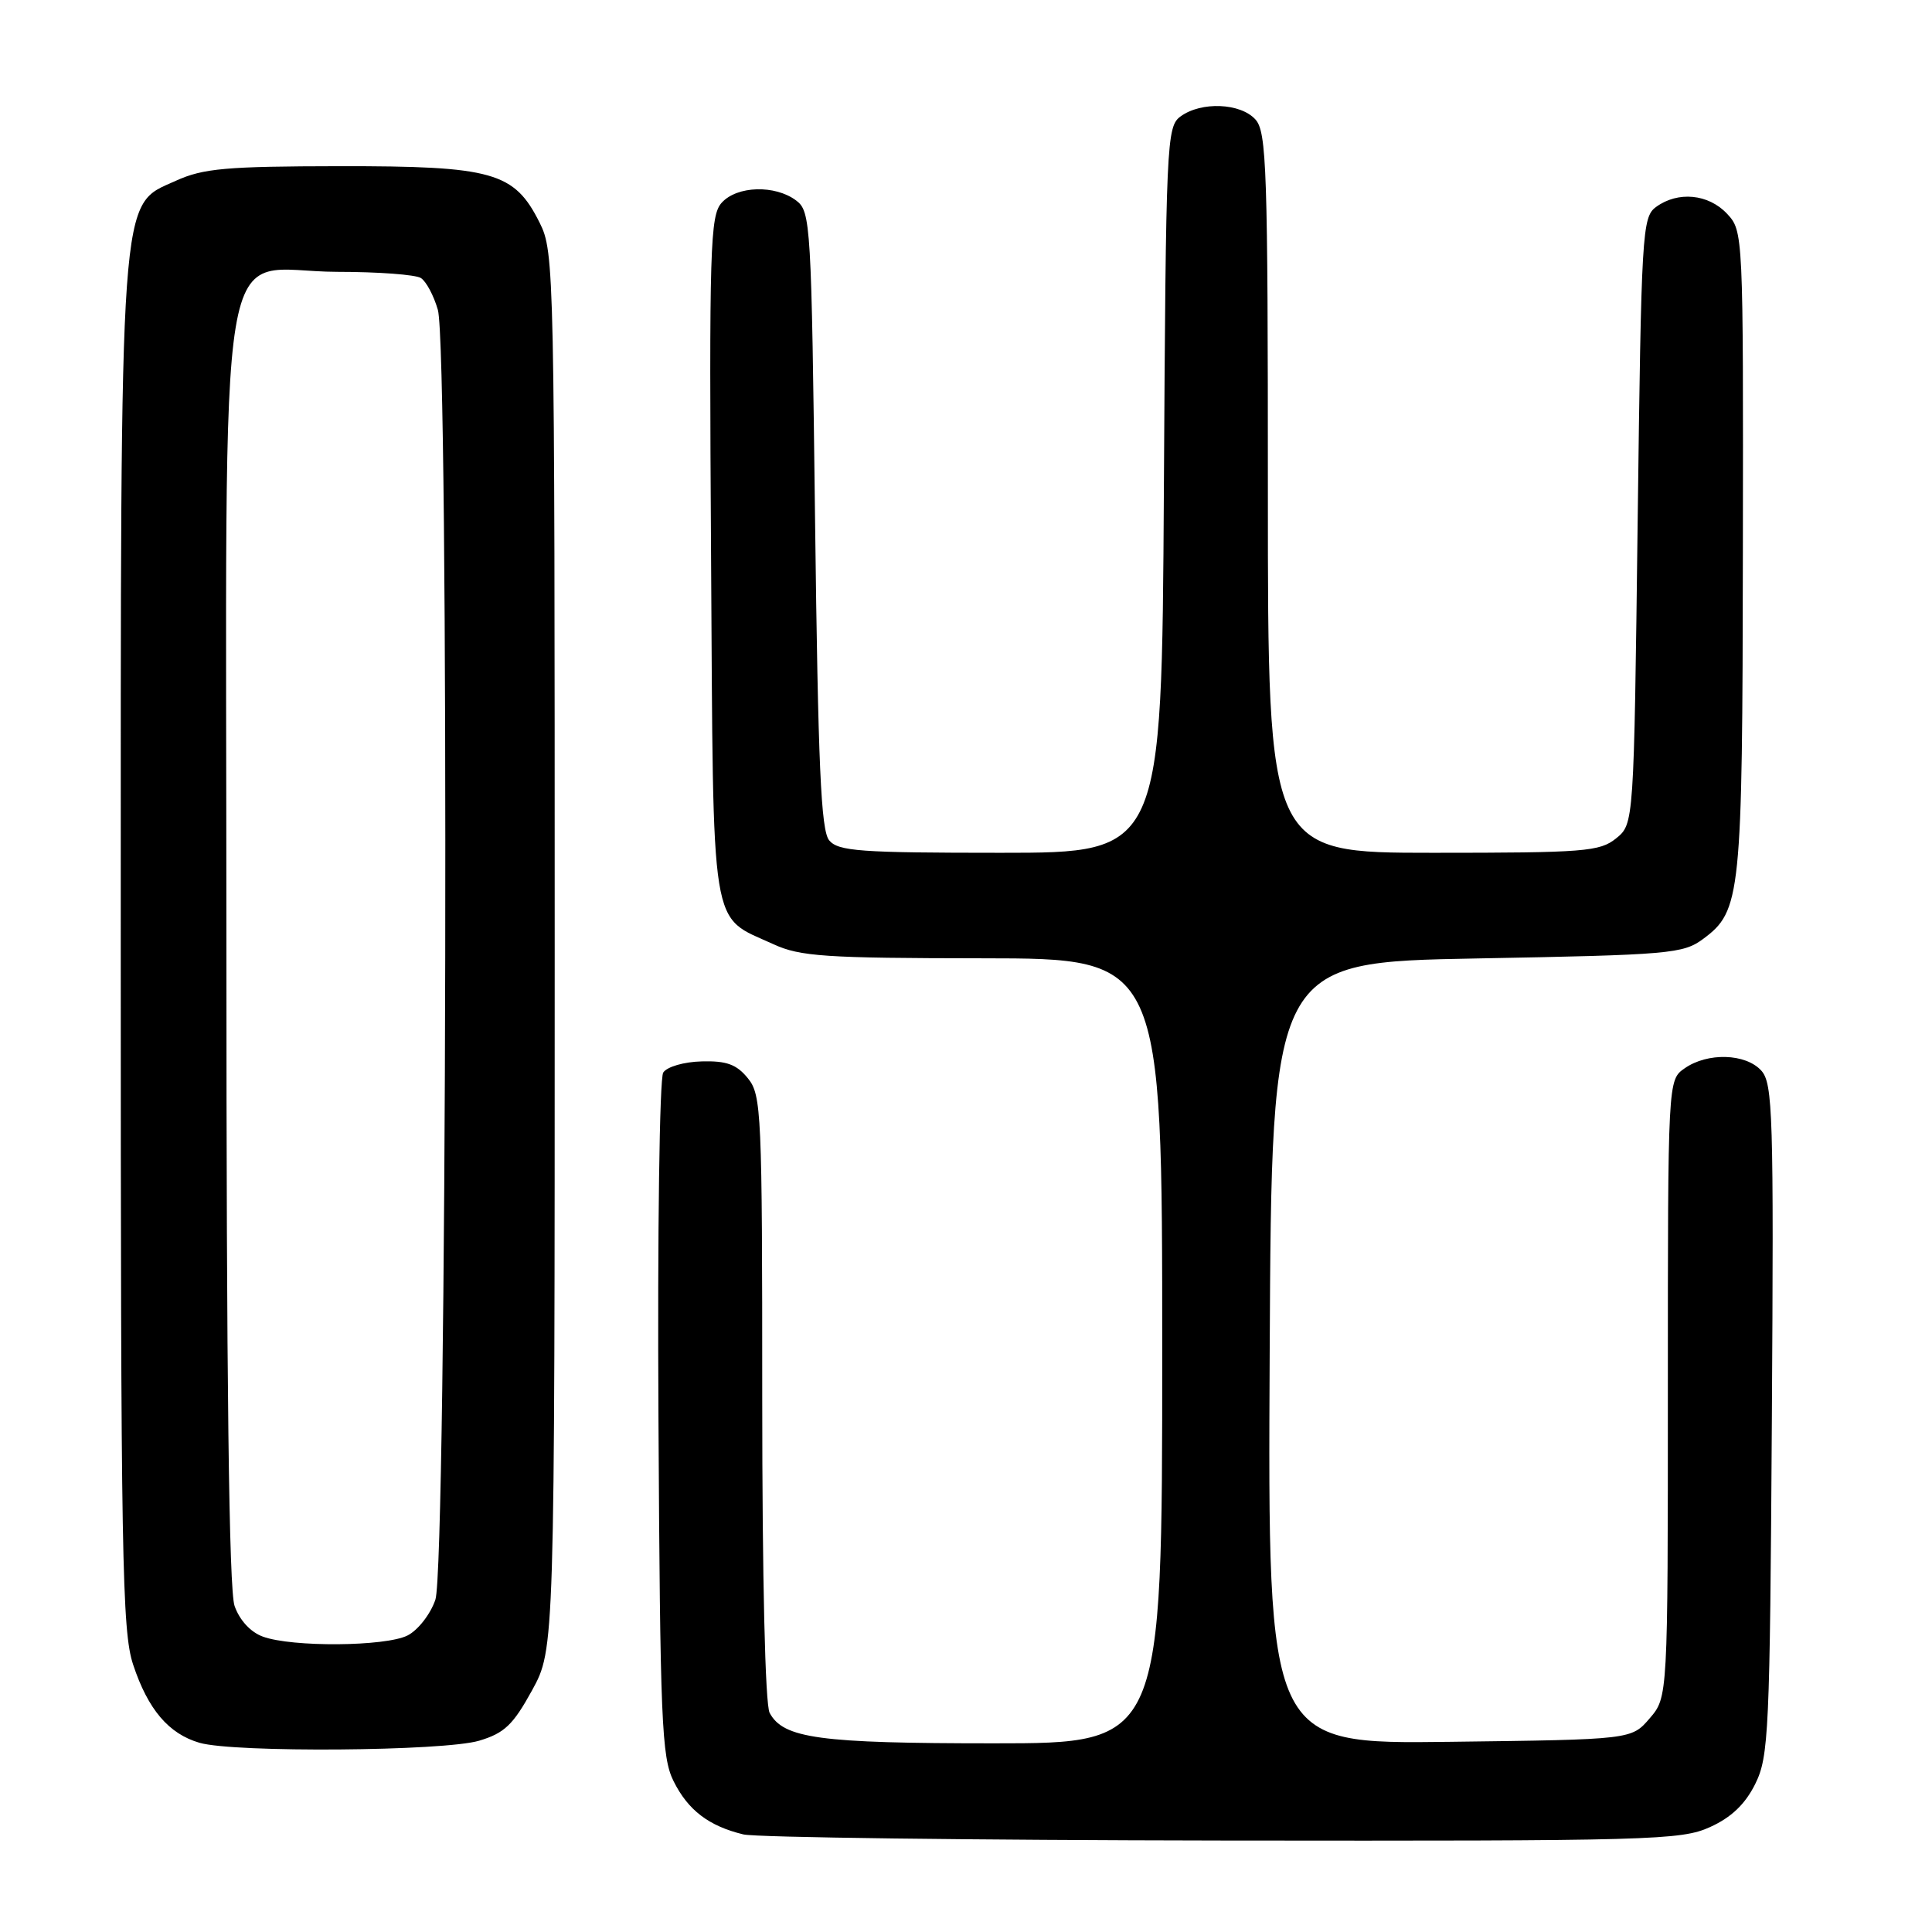<?xml version="1.0" encoding="UTF-8" standalone="no"?>
<!DOCTYPE svg PUBLIC "-//W3C//DTD SVG 1.1//EN" "http://www.w3.org/Graphics/SVG/1.1/DTD/svg11.dtd" >
<svg xmlns="http://www.w3.org/2000/svg" xmlns:xlink="http://www.w3.org/1999/xlink" version="1.1" viewBox="0 0 256 256">
 <g >
 <path fill="currentColor"
d=" M 226.58 242.10 C 229.41 240.82 231.24 239.07 232.58 236.38 C 234.37 232.75 234.52 229.58 234.78 188.11 C 235.04 147.65 234.91 143.56 233.38 141.86 C 231.31 139.58 226.26 139.43 223.22 141.56 C 221.00 143.11 221.00 143.11 221.00 184.00 C 221.00 224.89 221.00 224.89 218.59 227.69 C 216.18 230.50 216.18 230.50 192.08 230.80 C 167.98 231.10 167.98 231.10 168.24 179.30 C 168.50 127.50 168.50 127.50 195.68 127.00 C 221.28 126.53 223.02 126.38 225.68 124.41 C 230.69 120.69 230.88 118.83 230.94 73.06 C 231.00 30.83 230.99 30.62 228.83 28.31 C 226.36 25.69 222.33 25.31 219.44 27.42 C 217.59 28.77 217.48 30.71 217.00 69.01 C 216.50 109.18 216.50 109.18 214.14 111.09 C 211.98 112.84 209.95 113.00 189.89 113.00 C 168.00 113.00 168.00 113.00 168.00 65.33 C 168.00 22.37 167.84 17.48 166.35 15.83 C 164.37 13.64 159.17 13.43 156.44 15.42 C 154.57 16.78 154.49 18.65 154.22 64.92 C 153.94 113.00 153.94 113.00 132.59 113.00 C 113.96 113.00 111.07 112.79 109.87 111.35 C 108.78 110.03 108.40 101.44 108.00 68.89 C 107.52 29.56 107.43 28.03 105.50 26.57 C 102.71 24.47 97.66 24.61 95.63 26.86 C 94.09 28.56 93.96 32.69 94.22 73.76 C 94.54 124.52 94.00 121.22 102.50 125.12 C 106.02 126.74 109.35 126.96 130.25 126.98 C 154.00 127.00 154.00 127.00 154.00 179.00 C 154.00 231.00 154.00 231.00 131.65 231.00 C 108.57 231.00 103.79 230.35 101.98 226.96 C 101.39 225.86 101.00 209.33 101.00 185.18 C 101.00 147.41 100.90 145.09 99.10 142.88 C 97.61 141.04 96.28 140.55 92.99 140.64 C 90.62 140.70 88.38 141.35 87.88 142.12 C 87.39 142.89 87.11 163.28 87.25 188.00 C 87.47 228.06 87.67 232.85 89.25 236.01 C 91.17 239.87 93.92 241.96 98.50 243.07 C 100.15 243.47 128.72 243.83 162.00 243.88 C 218.84 243.95 222.75 243.84 226.58 242.10 Z  M 63.50 230.65 C 66.84 229.65 67.99 228.55 70.50 223.98 C 73.50 218.50 73.50 218.50 73.50 126.00 C 73.50 35.50 73.46 33.41 71.50 29.50 C 68.15 22.80 65.33 22.00 45.00 22.02 C 29.97 22.04 26.91 22.31 23.31 23.95 C 15.74 27.38 16.00 23.74 16.00 126.00 C 16.00 206.30 16.17 216.16 17.64 220.57 C 19.61 226.52 22.35 229.74 26.44 230.93 C 31.02 232.26 58.82 232.05 63.50 230.65 Z  M 34.83 216.86 C 33.20 216.27 31.74 214.68 31.08 212.79 C 30.34 210.68 30.00 183.05 30.00 125.31 C 30.00 26.03 28.36 35.99 44.70 36.02 C 50.09 36.02 55.07 36.39 55.77 36.84 C 56.47 37.28 57.48 39.18 58.02 41.06 C 59.53 46.33 59.22 207.52 57.69 211.97 C 57.04 213.89 55.38 216.01 54.00 216.71 C 51.08 218.18 38.70 218.28 34.83 216.86 Z "/>
</g>
</svg>